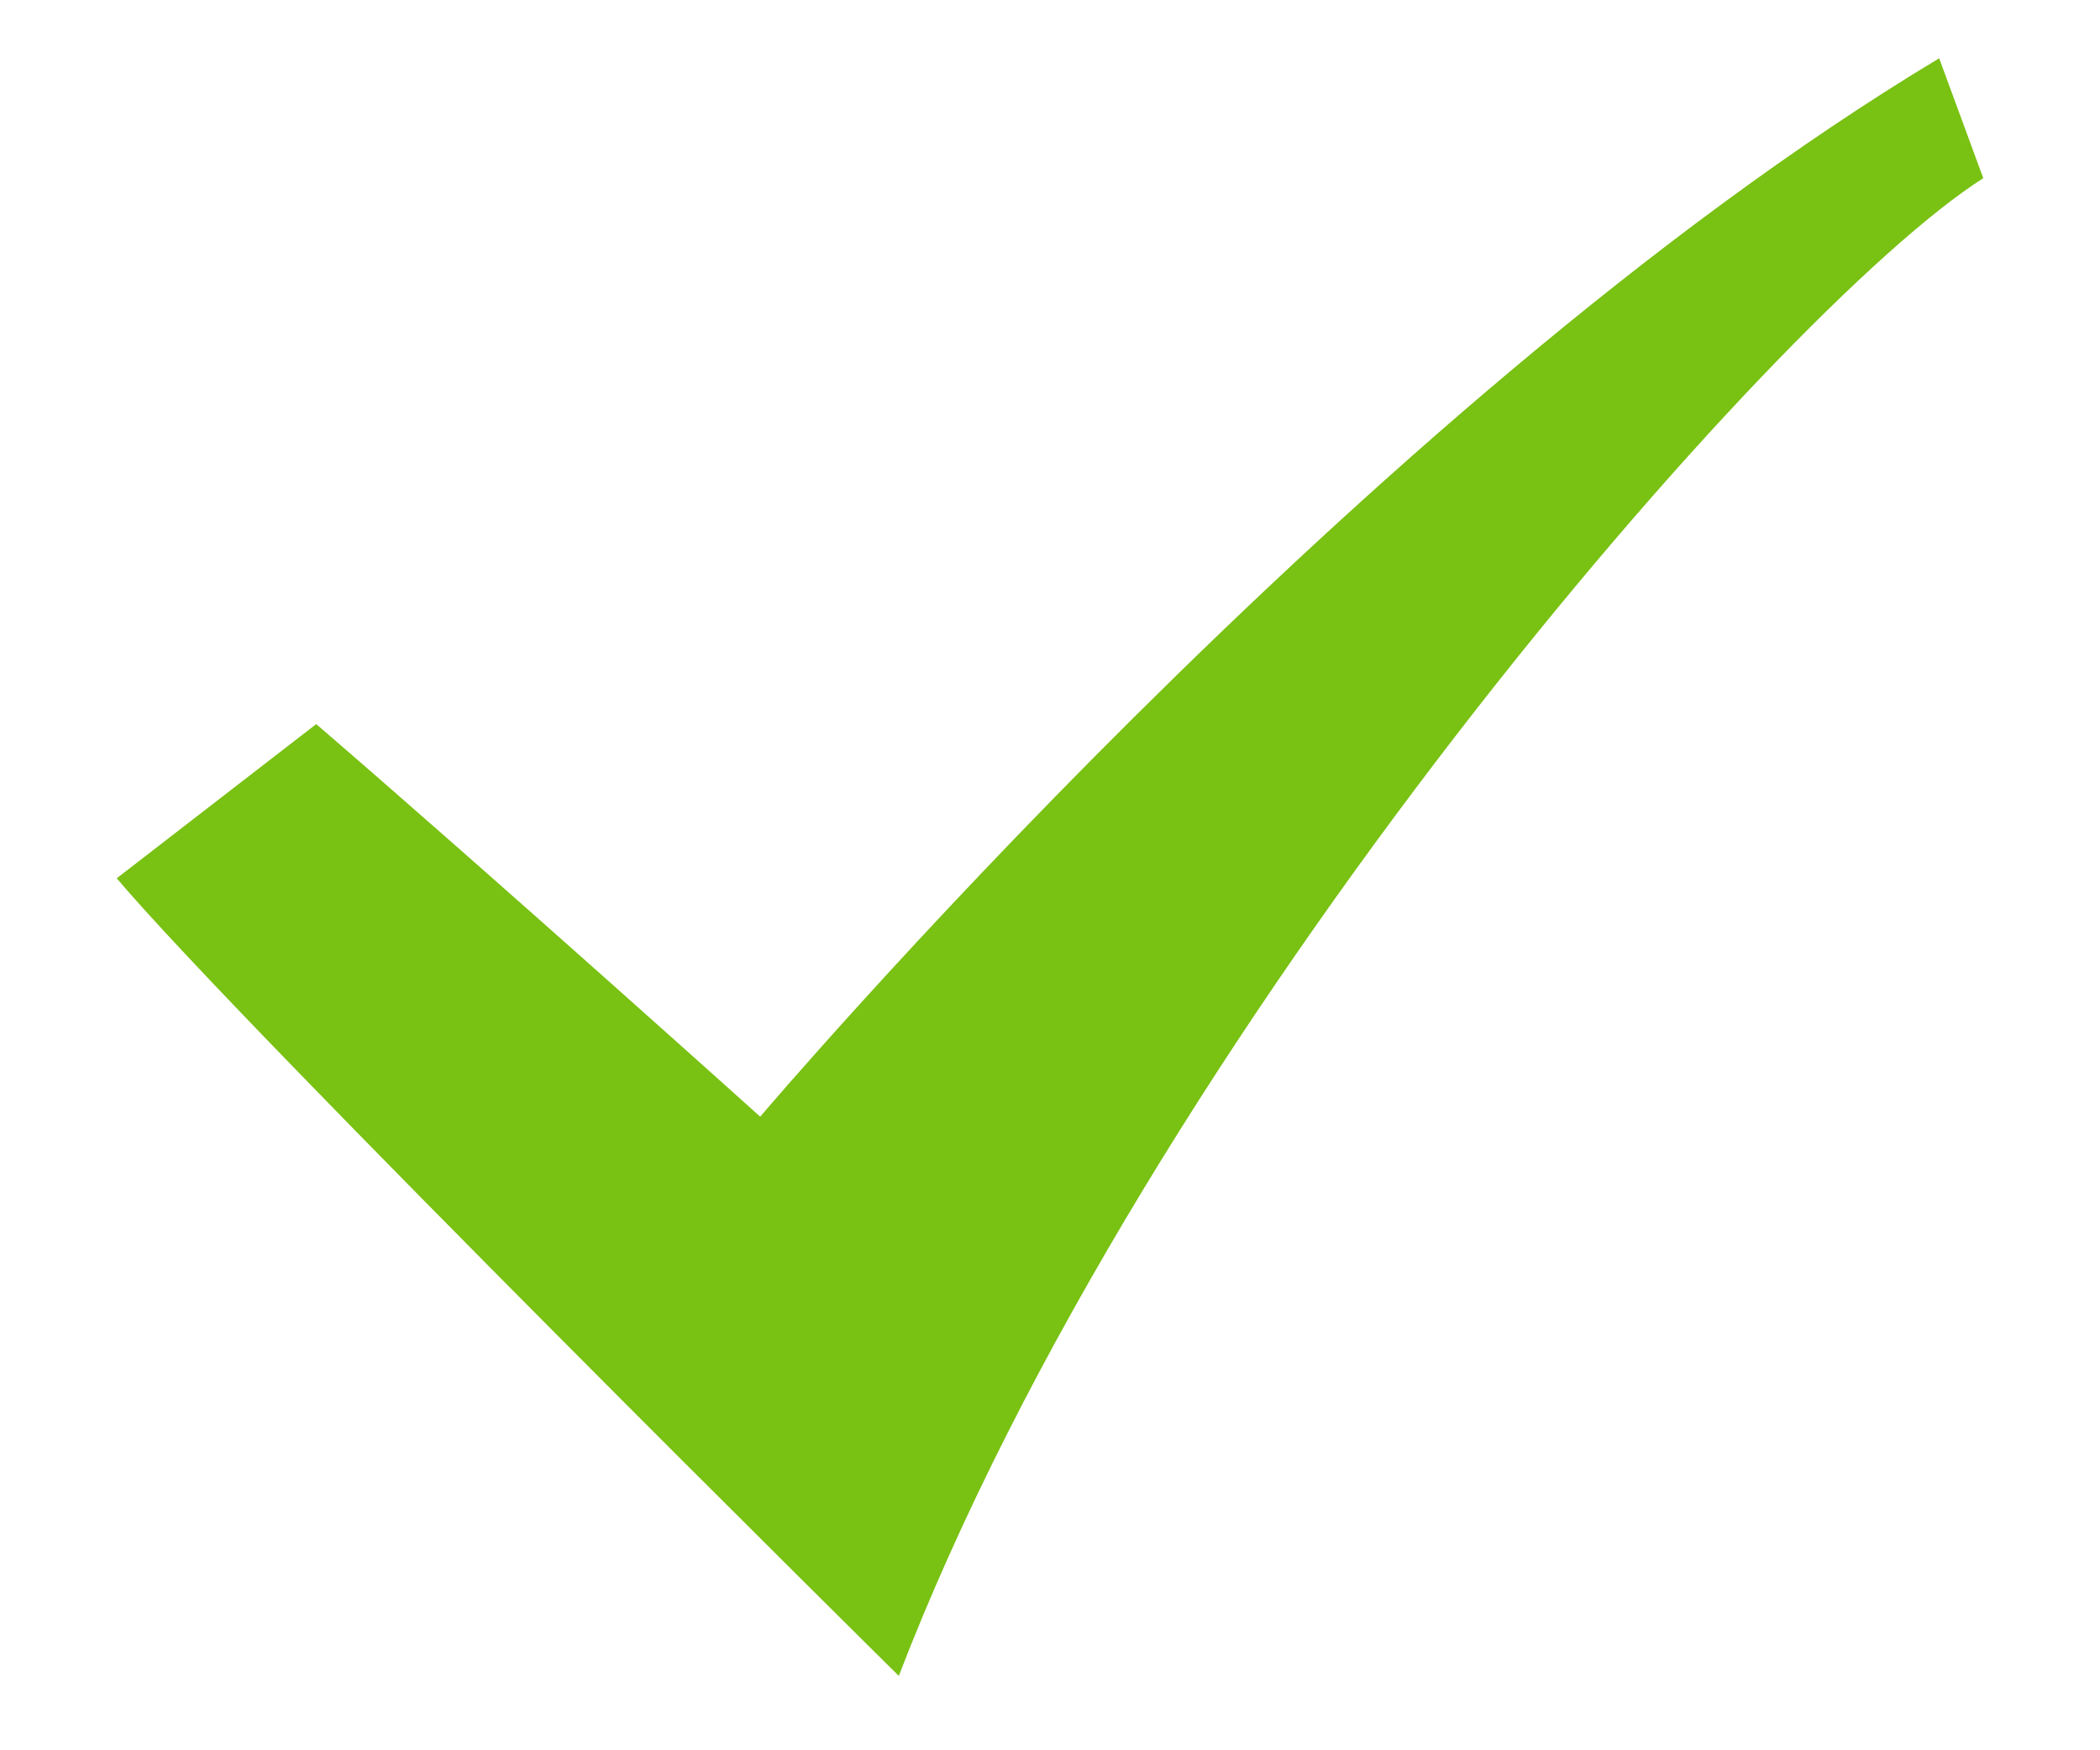 <svg width="12" height="10" viewBox="0 0 12 10" fill="none" xmlns="http://www.w3.org/2000/svg">
<path fill-rule="evenodd" clip-rule="evenodd" d="M1.807 4.137C2.839 5.026 4.344 6.38 4.344 6.38C4.344 6.38 7.806 2.298 11.081 0.333L11.333 1.018C10.143 1.774 6.545 5.911 5.136 9.575C5.136 9.575 1.382 5.864 0.667 5.018L1.807 4.137L1.807 4.137Z" fill="#79C113"/>
</svg>
